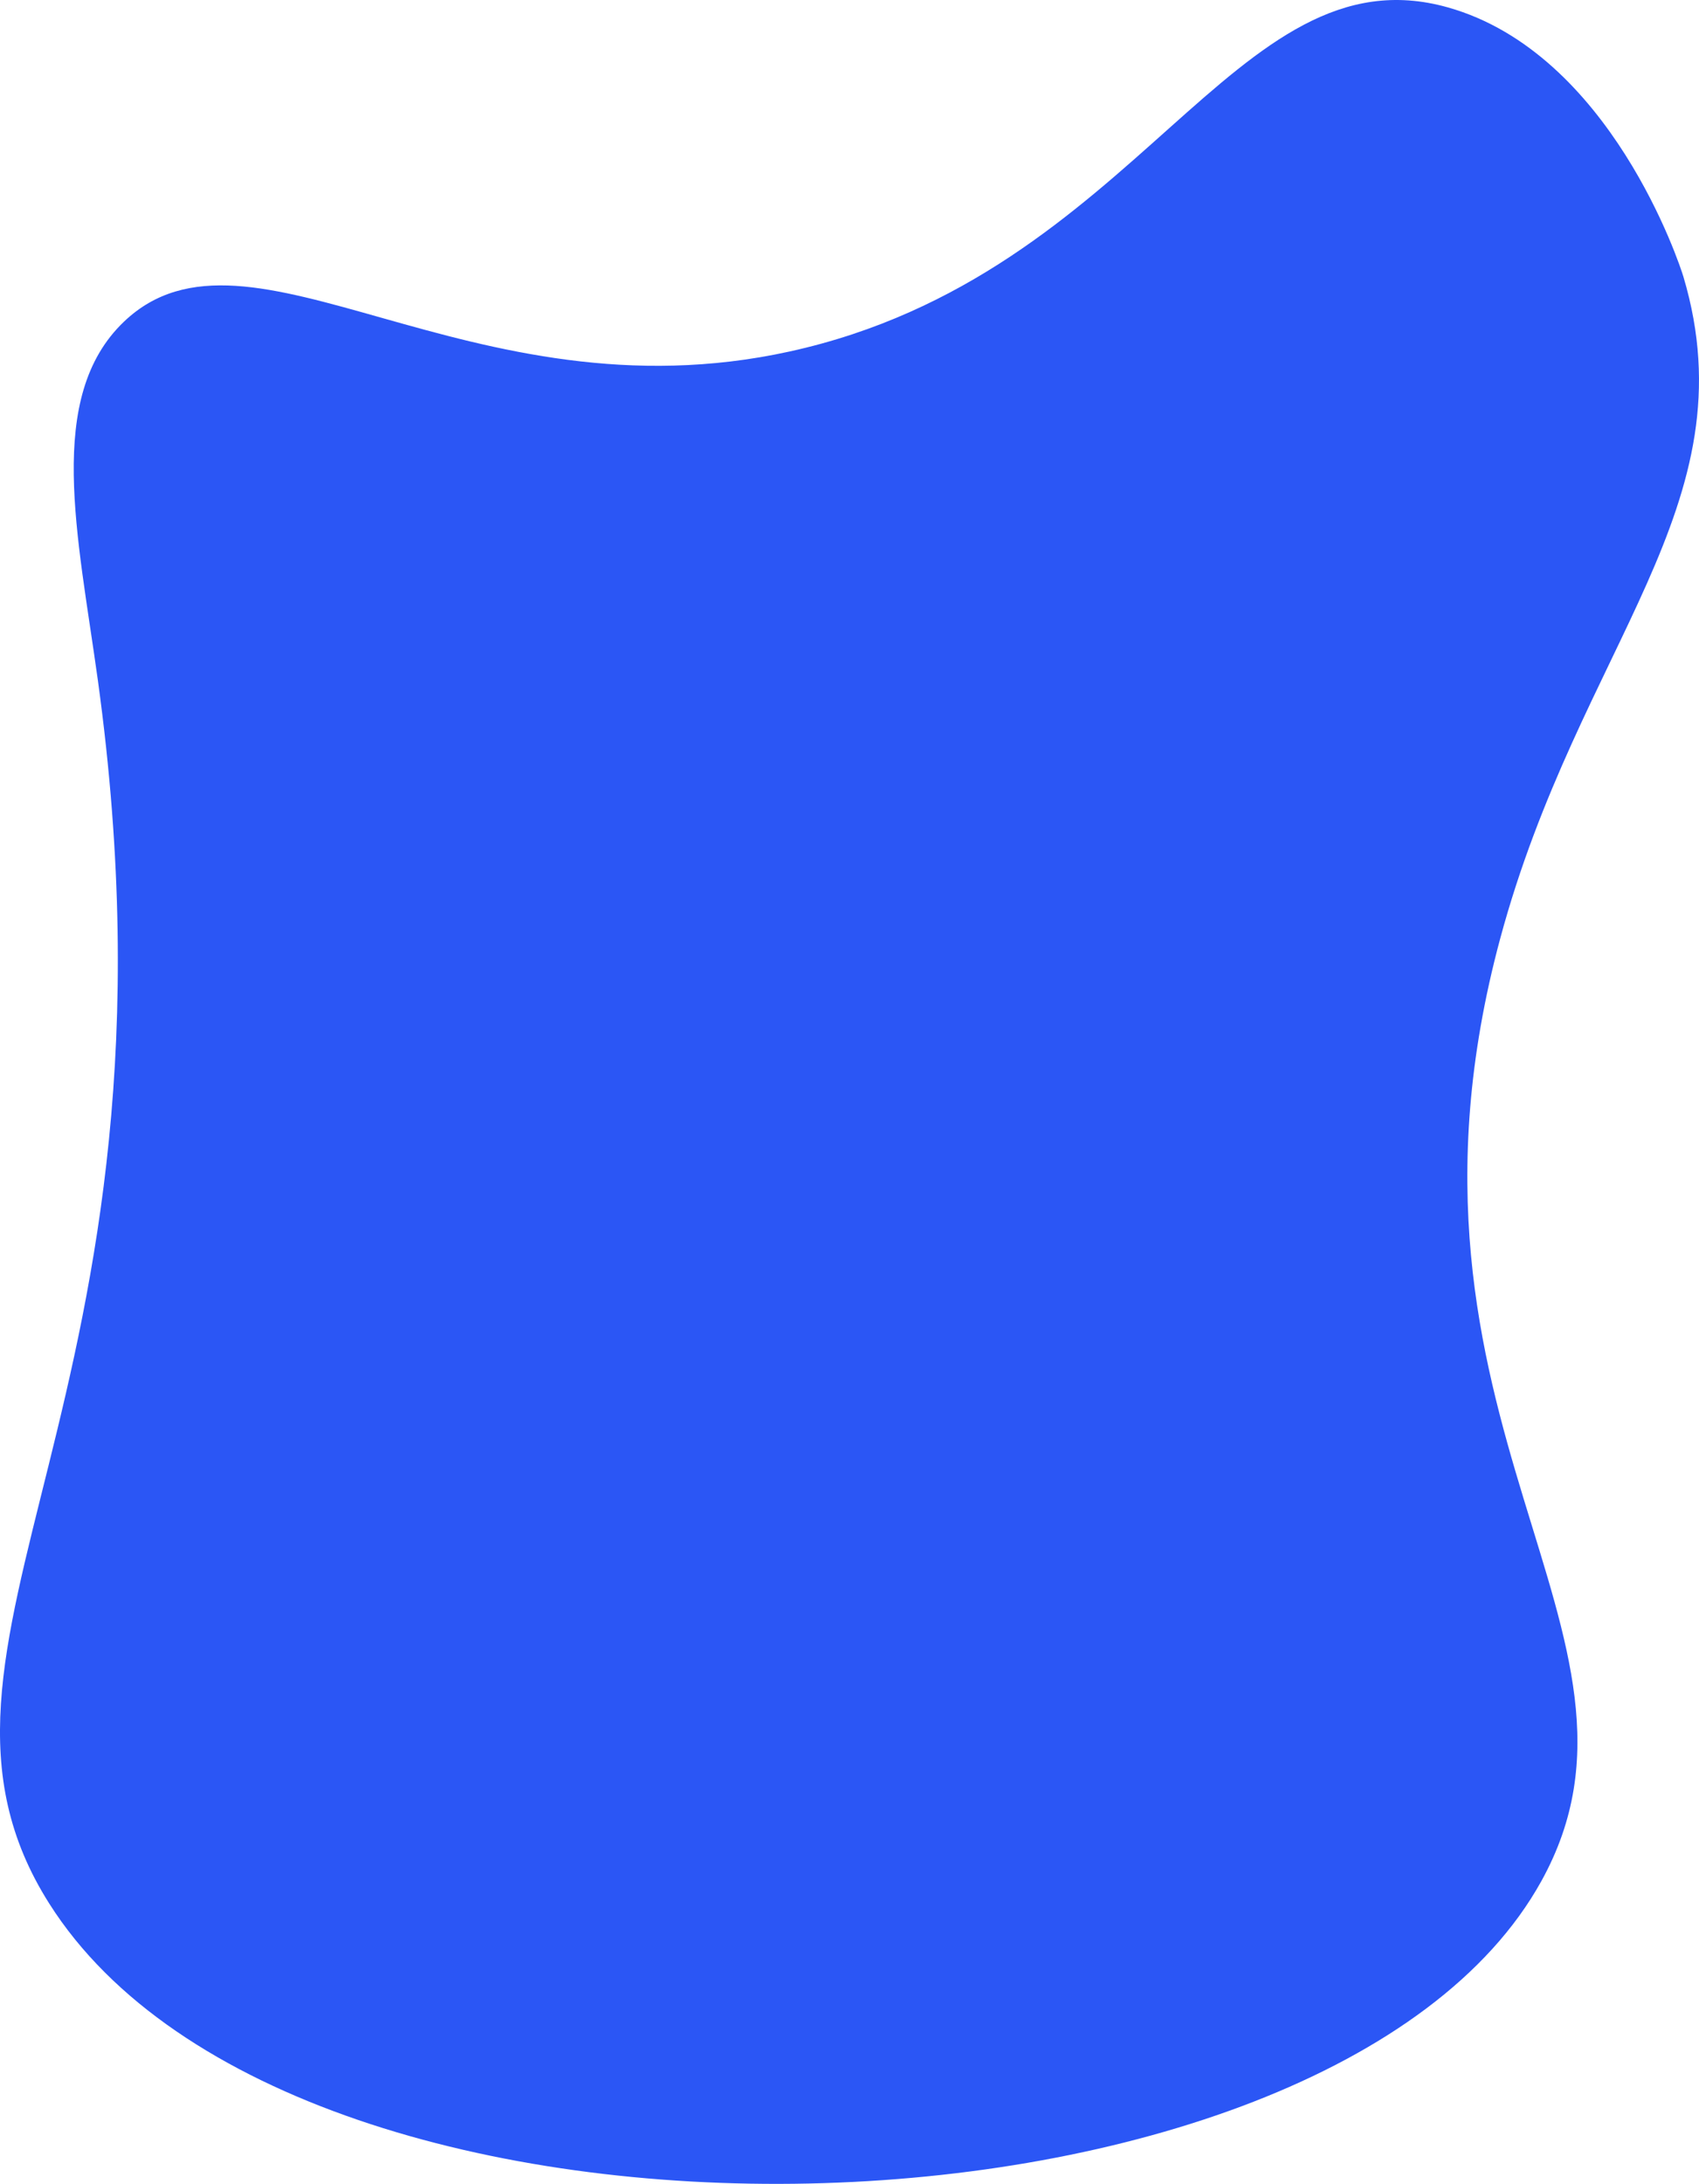 <svg xmlns="http://www.w3.org/2000/svg" width="454.354" height="583.903" viewBox="0 0 454.354 583.903"><defs><style>.a{fill:#2b56f5;}</style></defs><path class="a" d="M1157,404c33.484-31.881,92.071,26.89,178,8,93.512-20.557,118.645-108.147,176-92,43.546,12.26,62.1,68.979,63,72,18.212,61.133-27.858,98.533-49,177-34.847,129.334,47.786,185.575,11,252-56.76,102.493-332.391,111.06-399,6-44.34-69.935,39.606-133.968,13-327C1144.646,461.156,1135.8,424.188,1157,404Z" transform="translate(-1123.817 -318.025)"/></svg>